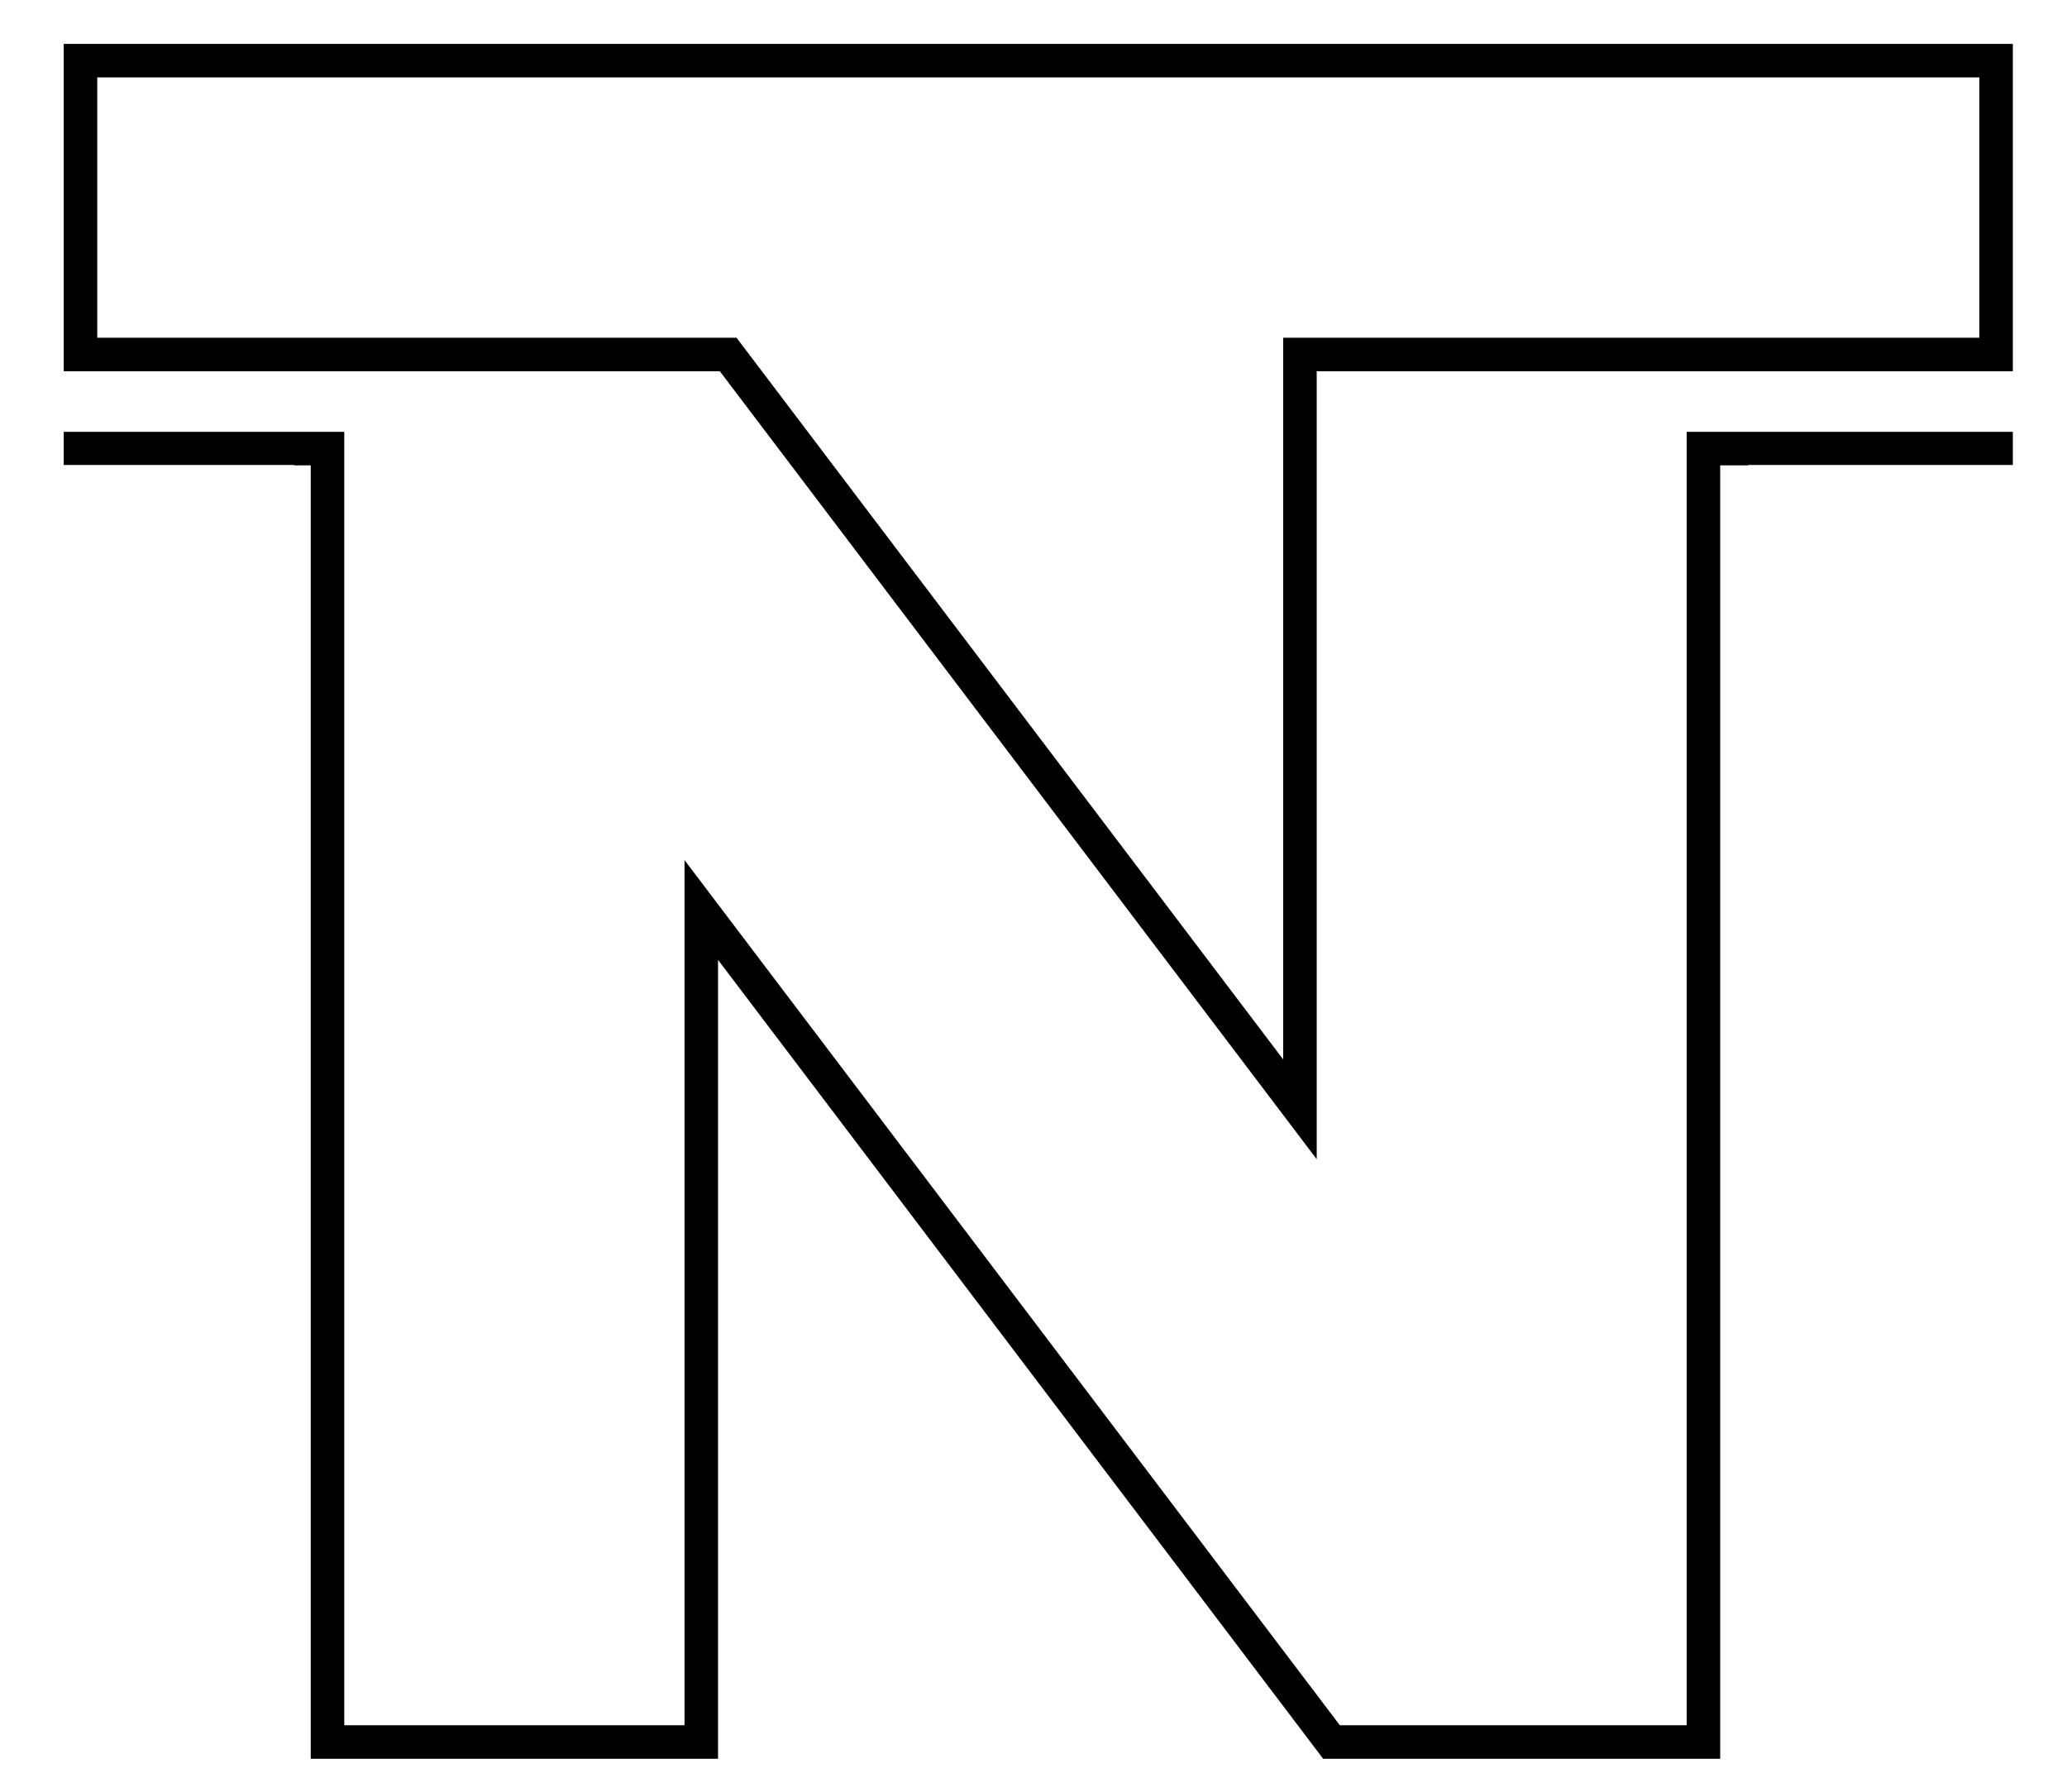 <?xml version="1.0" encoding="UTF-8"?>
<!DOCTYPE svg PUBLIC "-//W3C//DTD SVG 1.1//EN" "http://www.w3.org/Graphics/SVG/1.1/DTD/svg11.dtd">
<!-- Creator: CorelDRAW 2021 (64-Bit) -->
<svg xmlns="http://www.w3.org/2000/svg" xml:space="preserve" width="2250px" height="1950px" version="1.1" style="shape-rendering:geometricPrecision; text-rendering:geometricPrecision; image-rendering:optimizeQuality; fill-rule:evenodd; clip-rule:evenodd"
viewBox="0 0 2250 1950"
 xmlns:xlink="http://www.w3.org/1999/xlink"
 xmlns:xodm="http://www.corel.com/coreldraw/odm/2003">
 <defs>
  <style type="text/css">
   <![CDATA[
    .fil0 {fill:black}
   ]]>
  </style>
 </defs>
 <g id="Layer_x0020_1">
  <polygon class="fil0" points="374.74,1877.65 374.74,469.95 69.36,469.95 69.36,506.06 320.03,506.06 320.03,506.45 338.24,506.45 338.24,1914.15 781.61,1914.15 781.61,1274.7 781.61,1044.68 920.5,1227.98 1440.3,1914.15 1872.49,1914.15 1872.49,506.45 1903,506.45 1903,506.06 2191.05,506.06 2191.05,469.95 1835.99,469.95 1835.99,1877.65 1458.45,1877.65 949.59,1205.94 745.11,936.07 745.11,1877.65 "/>
  <path class="fil0" d="M69.36 404.06l714.23 0 649.68 857.53 0 -857.53 757.78 0 0 -356.32 -2121.69 0 0 356.32zm837.59 102.39l-105.22 -138.89 -463.49 0 -232.38 0 0 -283.32 232.38 0 248.88 0 174.2 0 635.45 0 138.89 0 336.83 0 282.06 0 0 283.32 -282.06 0 -336.83 0 -138.89 0 0 138.89 0 416.56 0 229.96 -489.82 -646.52z"/>
 </g>
</svg>
